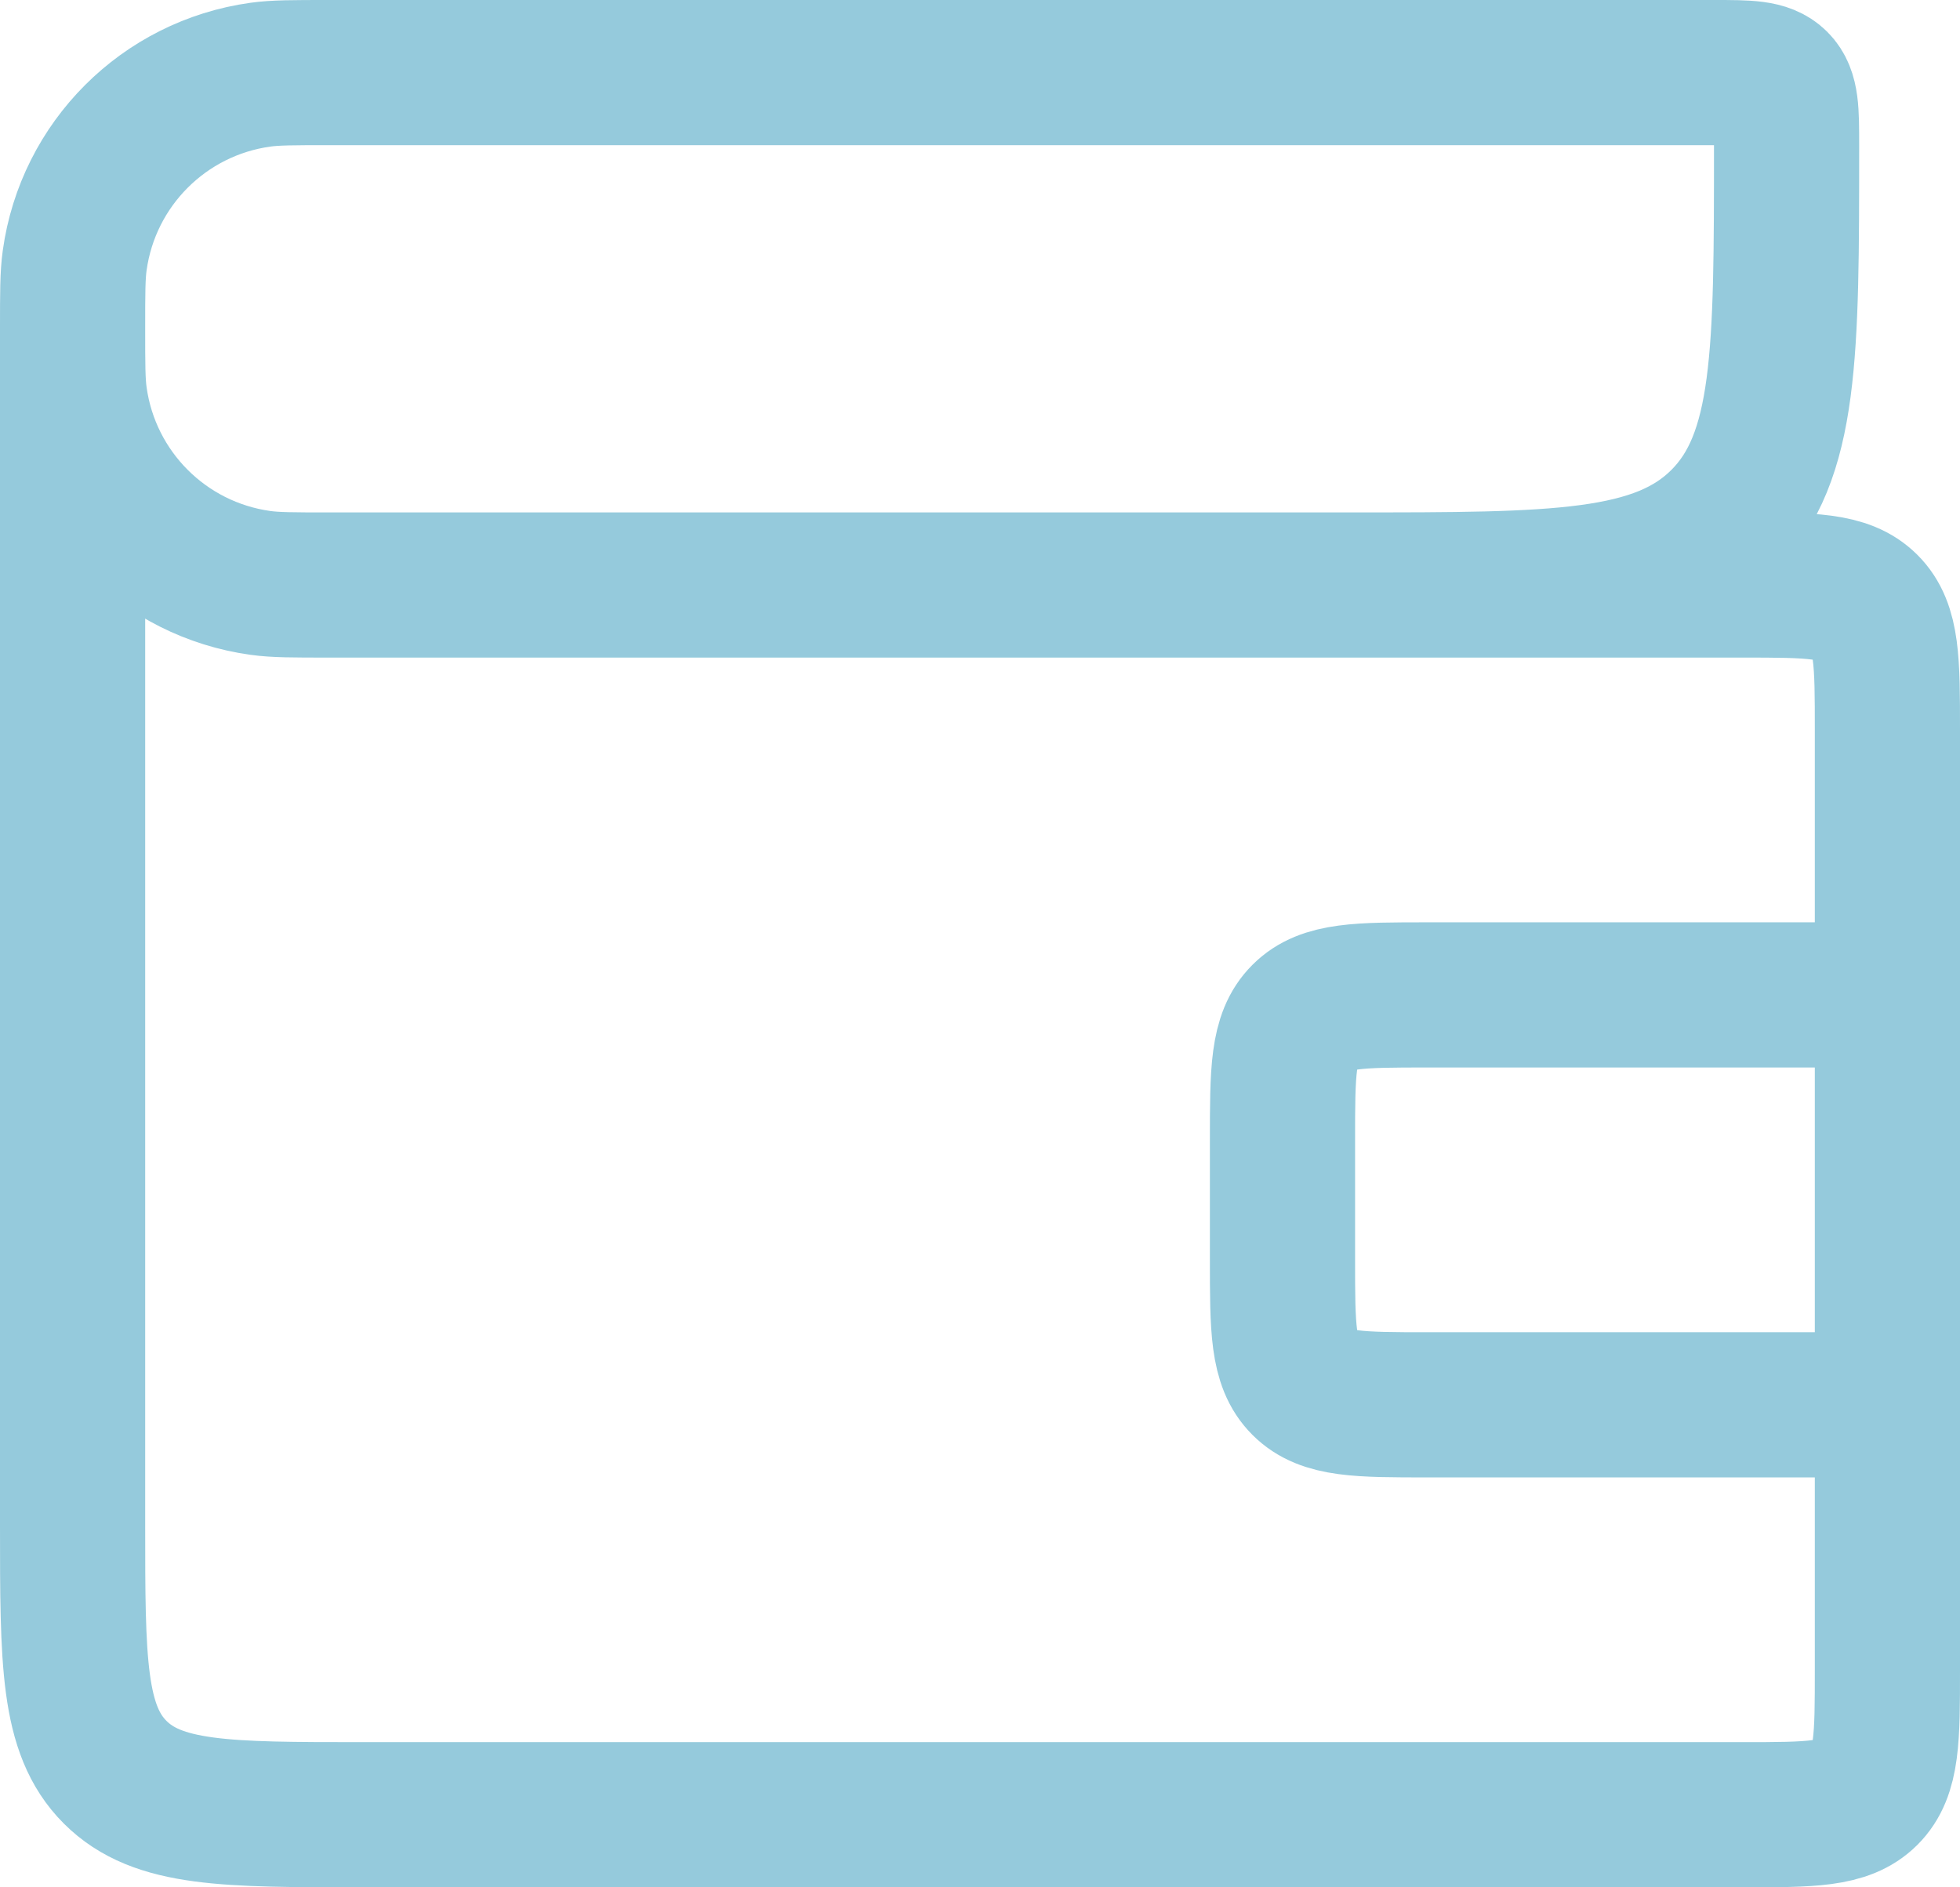 <svg width="27" height="26" viewBox="0 0 27 26" fill="none" xmlns="http://www.w3.org/2000/svg">
<path d="M1 4.529V4.529C1 4.038 1 3.792 1.029 3.586C1.214 2.258 2.258 1.214 3.586 1.029C3.792 1 4.038 1 4.529 1L23.611 1C24.082 1 24.318 1 24.465 1.146C24.611 1.293 24.611 1.531 24.611 2.008V2.008C24.611 4.87 24.611 6.301 23.732 7.18C22.854 8.059 21.439 8.059 18.611 8.059L17.667 8.059M1 4.529V4.529C1 5.021 1 5.267 1.029 5.473C1.214 6.801 2.258 7.845 3.586 8.03C3.792 8.059 4.038 8.059 4.529 8.059L24 8.059C24.943 8.059 25.414 8.059 25.707 8.352C26 8.645 26 9.116 26 10.059L26 13.706M1 4.529L1 21C1 22.886 1 23.828 1.586 24.414C2.172 25 3.114 25 5 25L24 25C24.943 25 25.414 25 25.707 24.707C26 24.414 26 23.943 26 23L26 19.353M26 19.353L19.667 19.353C18.724 19.353 18.253 19.353 17.96 19.06C17.667 18.767 17.667 18.296 17.667 17.353L17.667 15.706C17.667 14.763 17.667 14.292 17.96 13.999C18.252 13.706 18.724 13.706 19.667 13.706L26 13.706M26 19.353L26 13.706" stroke="#95CADC" stroke-width="2"/>
</svg>
